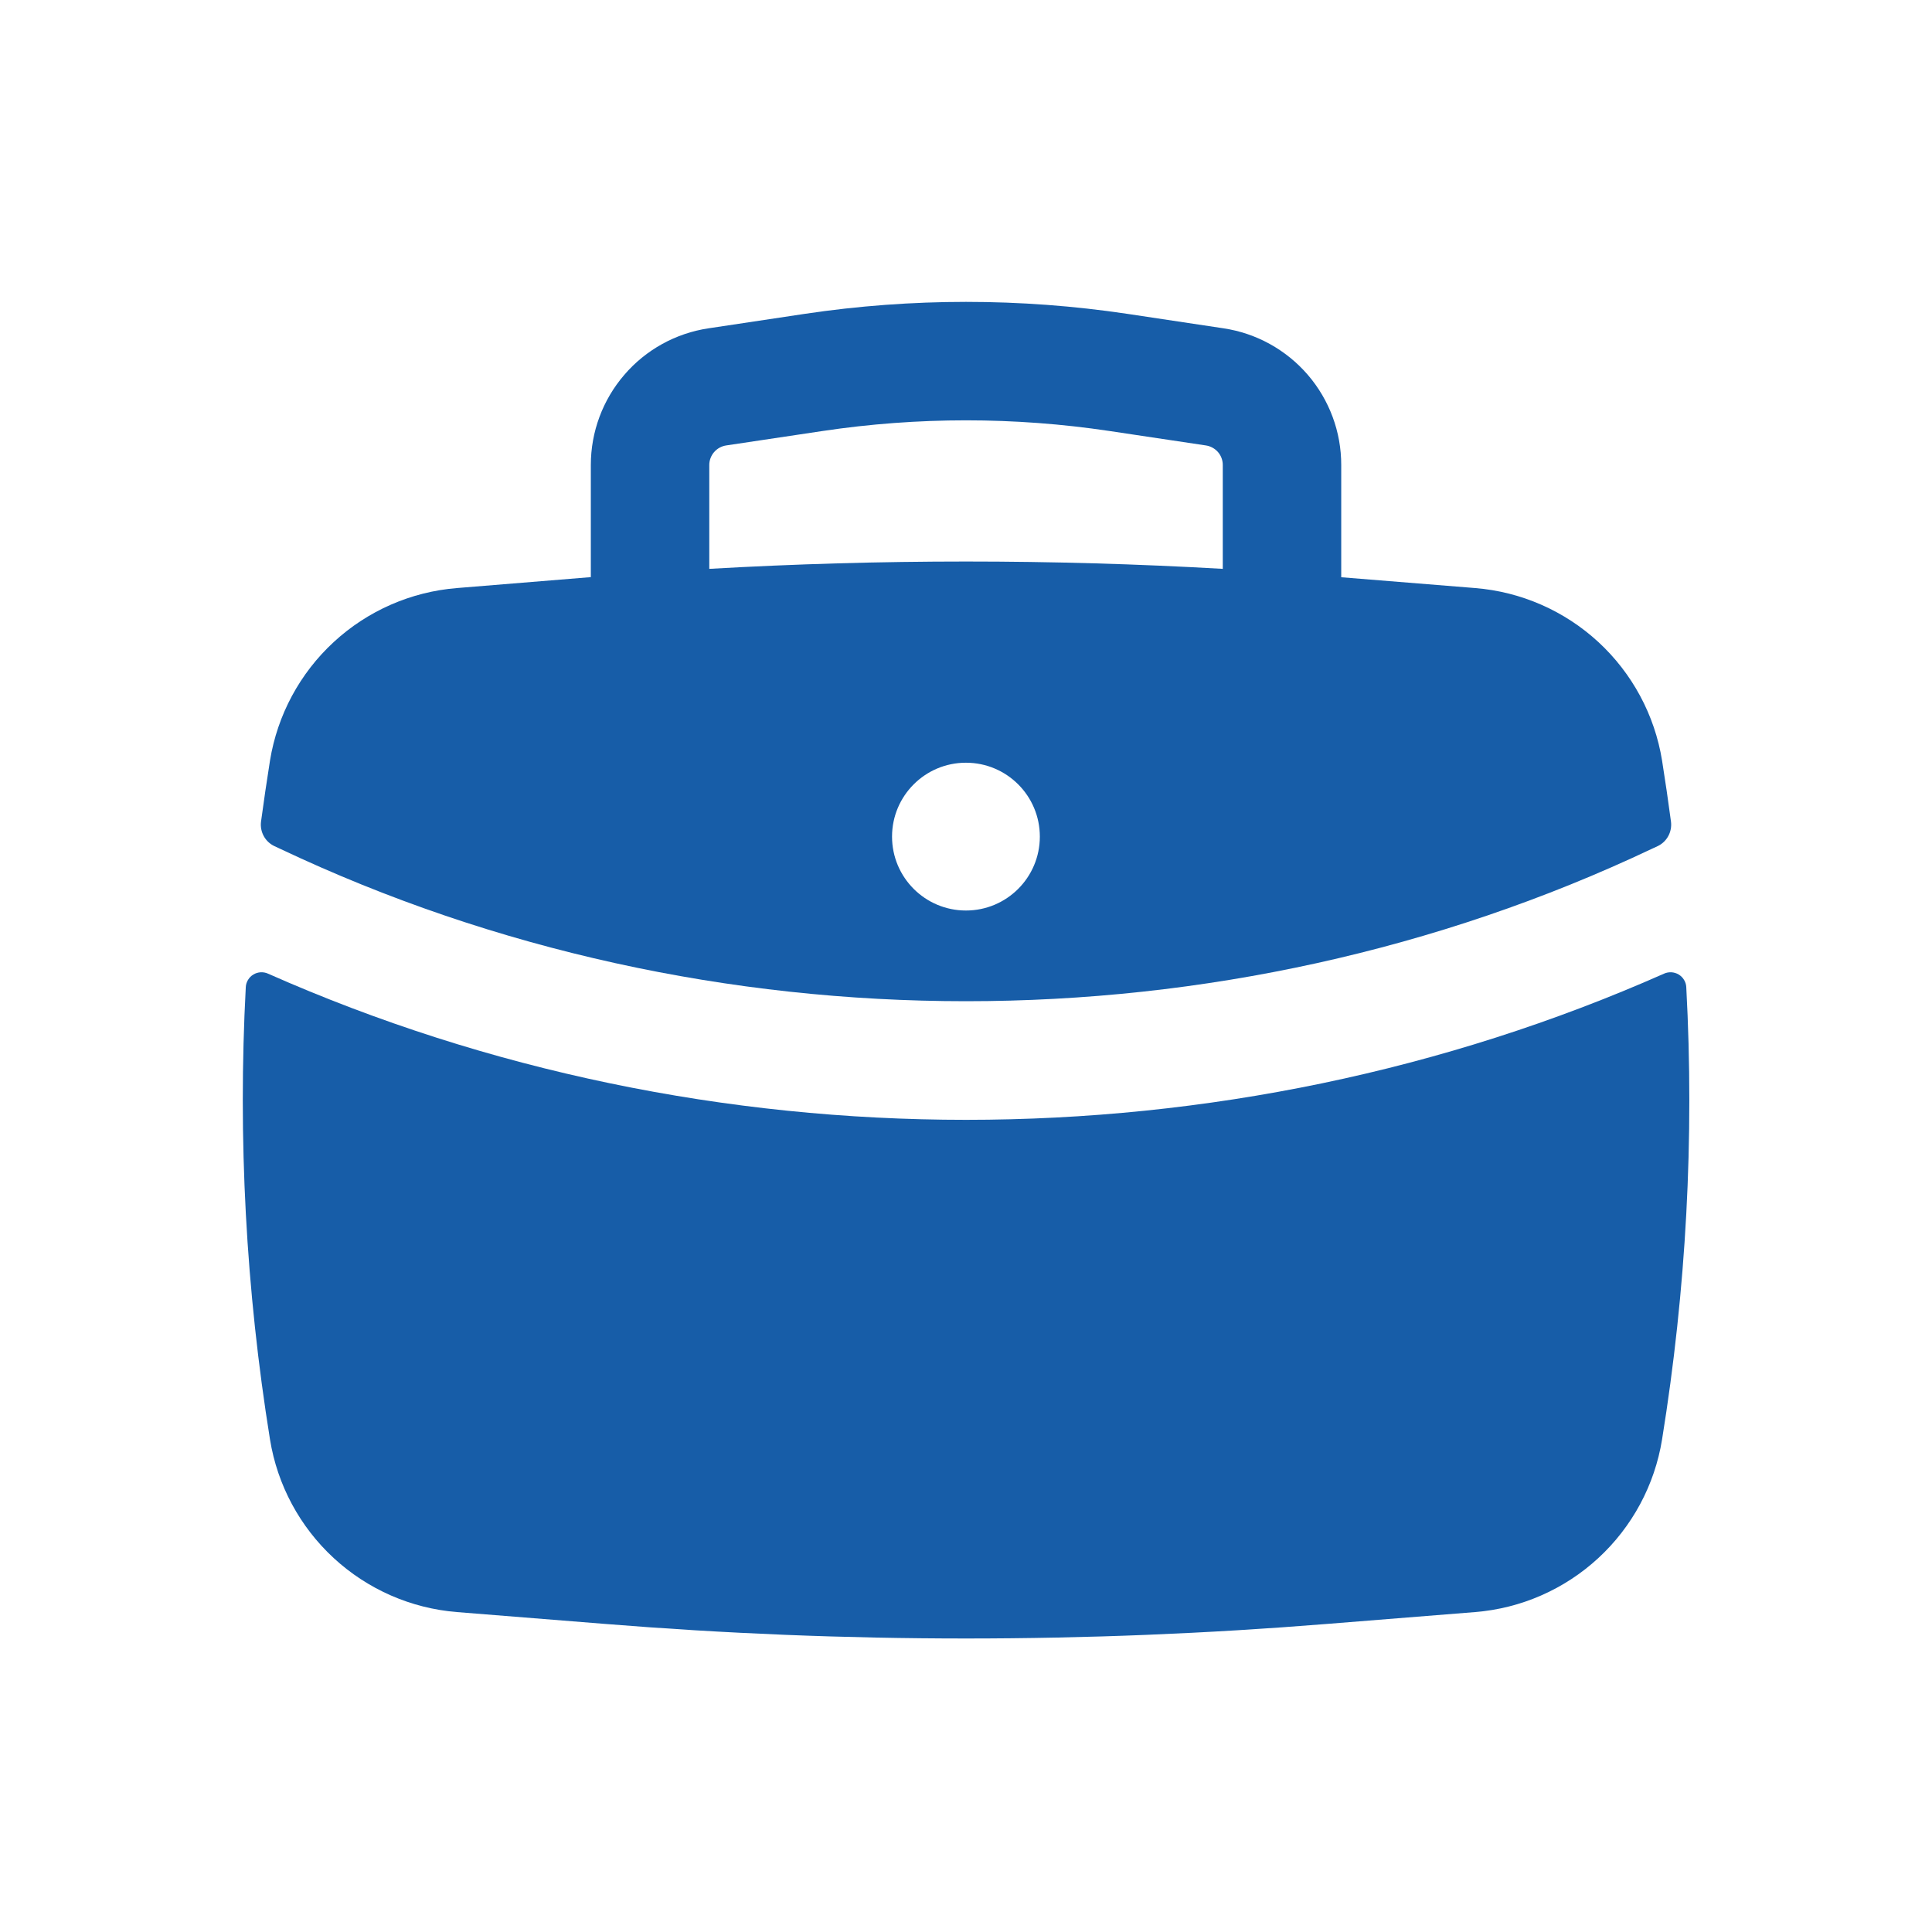 <svg width="32" height="32" viewBox="0 0 32 32" fill="none" xmlns="http://www.w3.org/2000/svg">
<g id="basil:bag-solid">
<g id="Group 110">
<path id="Vector" d="M27.93 16.349C27.928 16.307 27.915 16.266 27.893 16.23C27.871 16.193 27.841 16.163 27.804 16.141C27.768 16.119 27.727 16.107 27.685 16.104C27.642 16.102 27.6 16.109 27.561 16.127C20.272 19.355 11.729 19.355 4.44 16.127C4.401 16.109 4.359 16.102 4.316 16.104C4.274 16.107 4.233 16.119 4.197 16.141C4.16 16.163 4.13 16.193 4.108 16.23C4.086 16.266 4.073 16.307 4.071 16.349C3.938 18.854 4.073 21.366 4.472 23.842C4.594 24.597 4.966 25.288 5.527 25.806C6.089 26.325 6.808 26.64 7.569 26.701L10.018 26.897C14 27.219 18 27.219 21.983 26.897L24.432 26.701C25.193 26.64 25.912 26.325 26.474 25.806C27.035 25.288 27.407 24.597 27.529 23.842C27.929 21.363 28.065 18.851 27.93 16.351" fill="#175DA8"/>
<path id="Subtract" fill-rule="evenodd" clip-rule="evenodd" d="M9.786 9.559V7.701C9.786 7.153 9.983 6.623 10.341 6.208C10.698 5.792 11.193 5.519 11.735 5.438L13.332 5.198C15.101 4.934 16.9 4.934 18.67 5.198L20.266 5.438C20.808 5.519 21.303 5.793 21.661 6.208C22.019 6.624 22.216 7.154 22.215 7.703V9.561L24.432 9.74C25.193 9.801 25.912 10.116 26.474 10.634C27.035 11.152 27.407 11.843 27.529 12.597C27.583 12.935 27.632 13.273 27.677 13.611C27.687 13.693 27.671 13.776 27.632 13.848C27.592 13.921 27.531 13.979 27.457 14.014L27.356 14.061C20.254 17.424 11.748 17.424 4.645 14.061L4.544 14.014C4.47 13.979 4.408 13.921 4.369 13.849C4.329 13.776 4.313 13.693 4.323 13.611C4.369 13.273 4.418 12.935 4.472 12.597C4.595 11.843 4.966 11.152 5.528 10.634C6.089 10.116 6.808 9.801 7.569 9.74L9.786 9.559ZM13.623 7.139C15.199 6.903 16.802 6.903 18.378 7.139L19.974 7.378C20.052 7.39 20.122 7.429 20.174 7.488C20.225 7.547 20.253 7.623 20.253 7.701V9.422C17.42 9.26 14.581 9.26 11.748 9.422V7.701C11.748 7.623 11.777 7.547 11.828 7.488C11.879 7.429 11.95 7.39 12.027 7.378L13.623 7.139ZM15.999 15.081C16.675 15.081 17.223 14.533 17.223 13.857C17.223 13.181 16.675 12.633 15.999 12.633C15.323 12.633 14.775 13.181 14.775 13.857C14.775 14.533 15.323 15.081 15.999 15.081Z" fill="#175DA8"/>
</g>
</g>
</svg>
